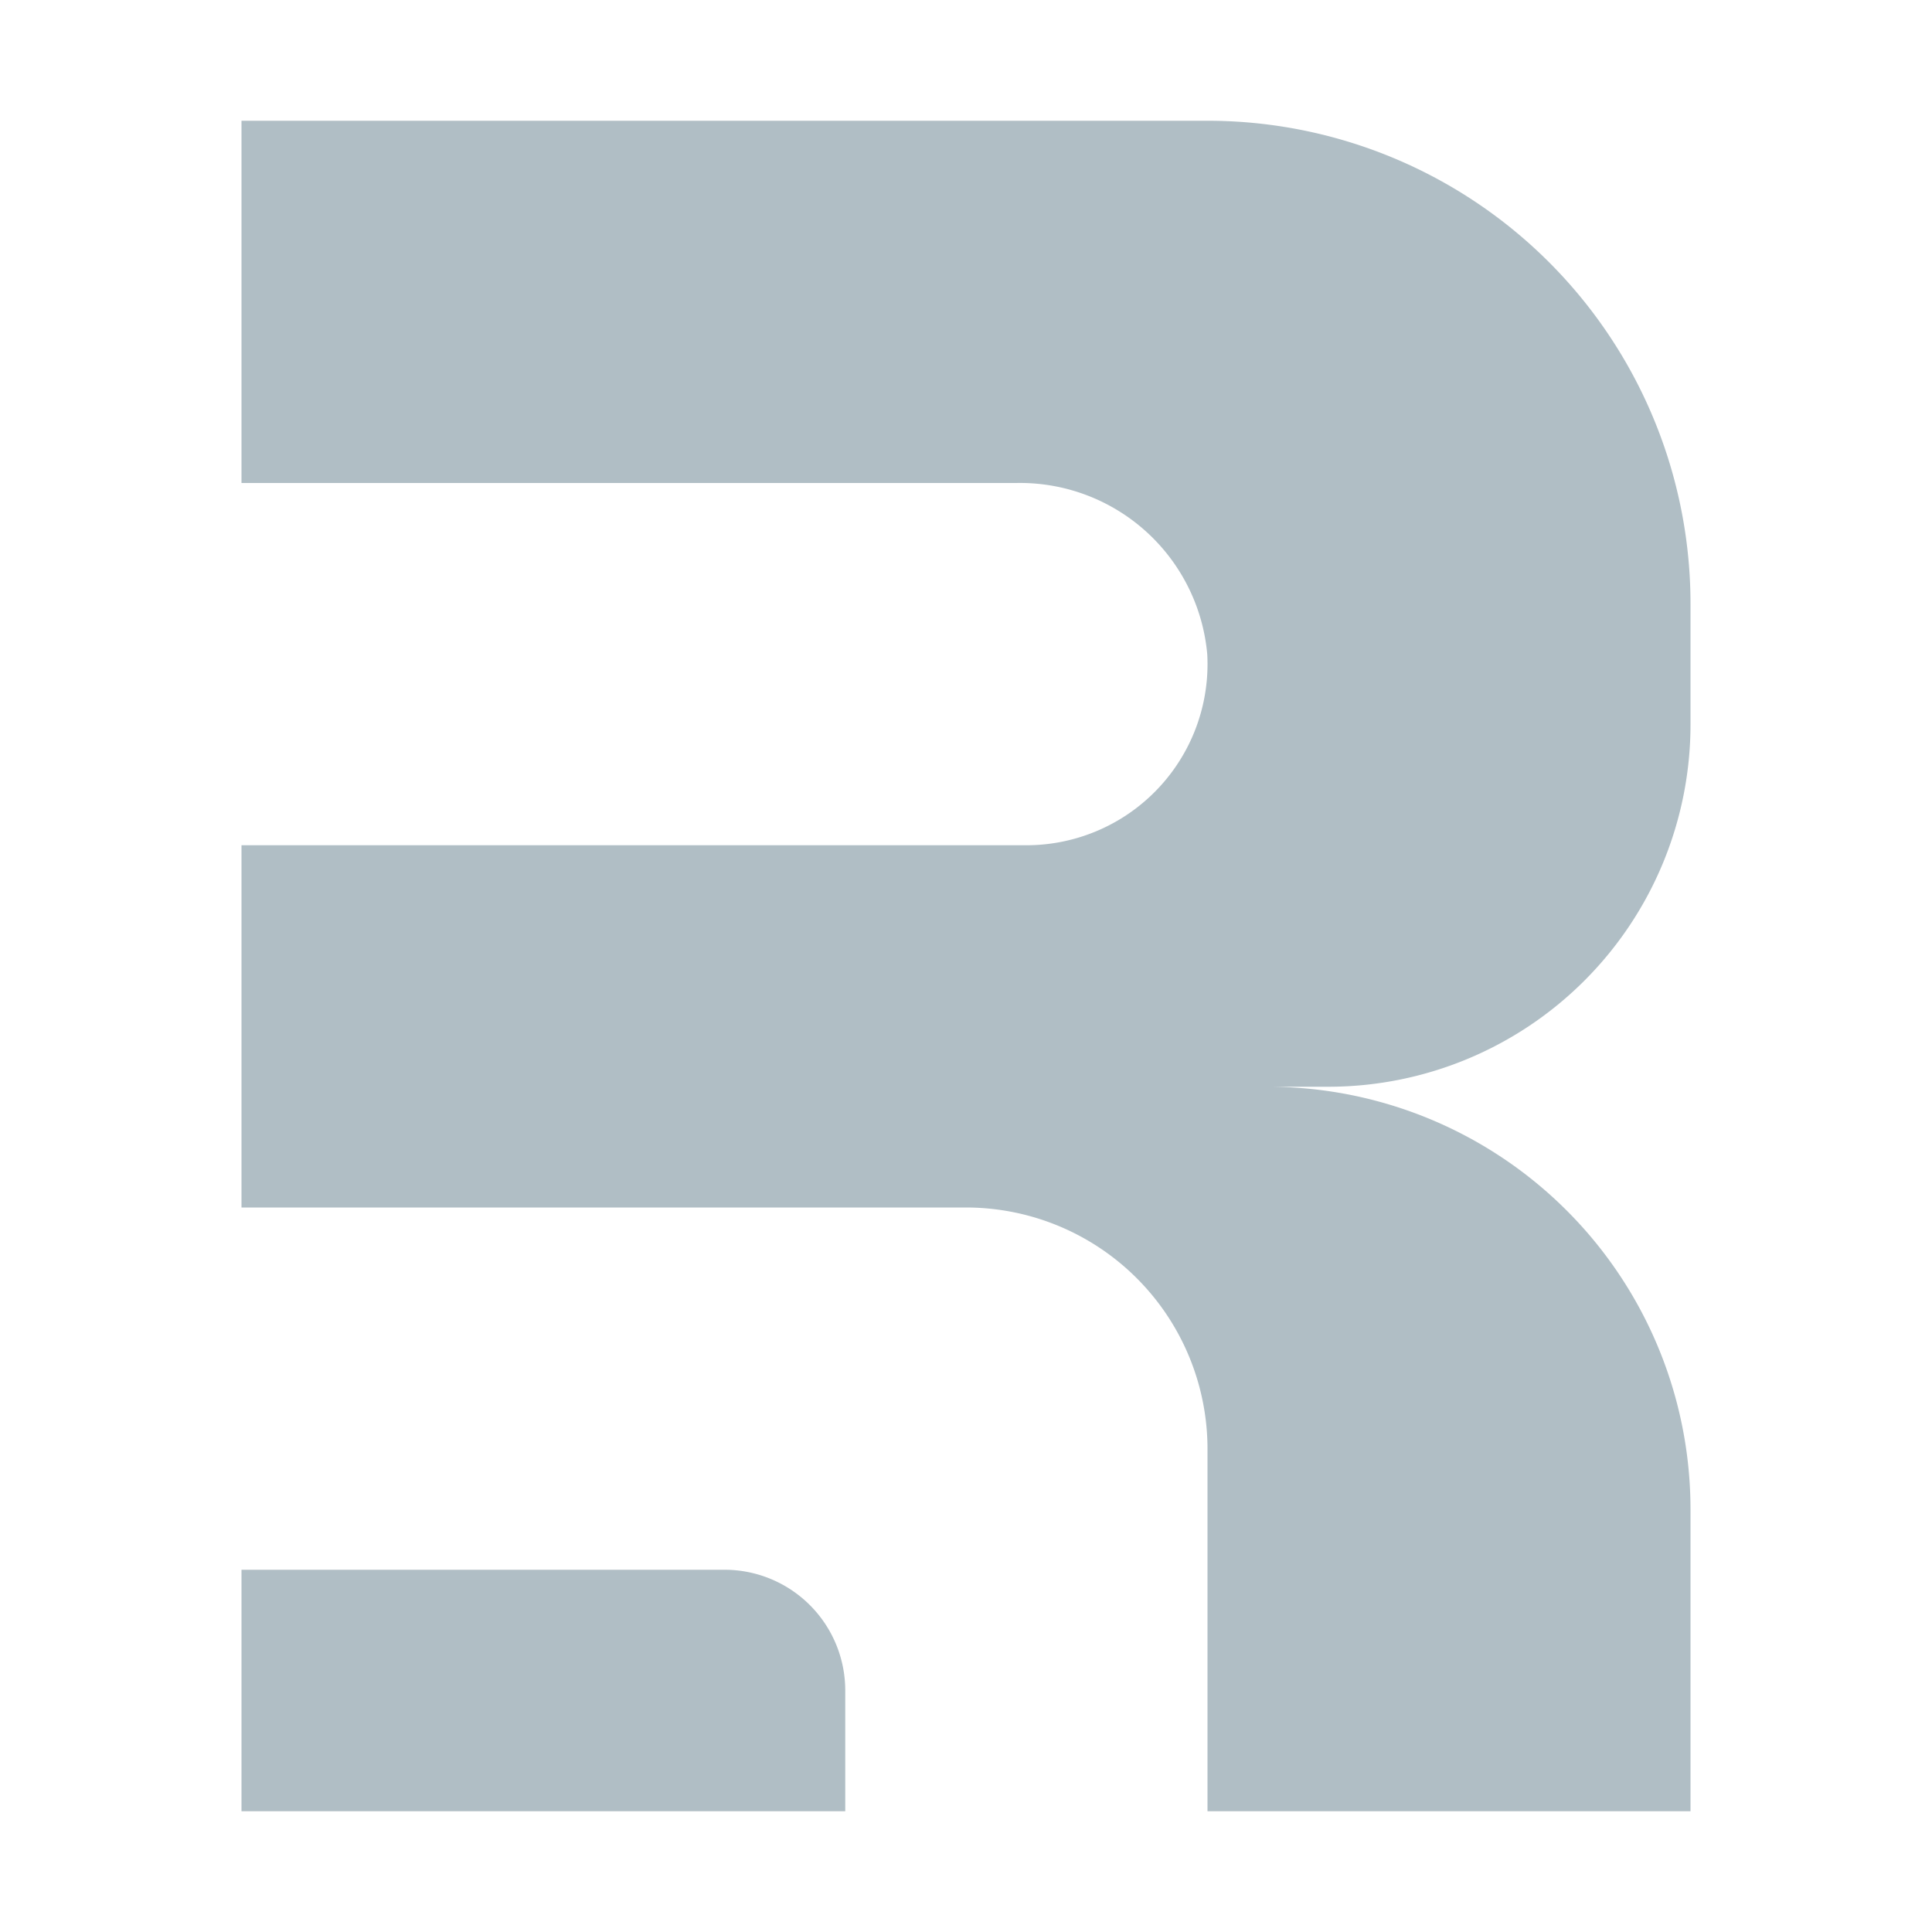 <svg xmlns="http://www.w3.org/2000/svg" width="3em" height="3em" viewBox="0 0 32 32"><path fill="#b0bec5" d="M28 12v-2a8 8 0 0 0-8-8H4v6h12.83a3.114 3.114 0 0 1 3.166 2.839A3 3 0 0 1 17 14H4v6h12a4 4 0 0 1 4 4v6h8v-5a7 7 0 0 0-7-7h1a6 6 0 0 0 6-6M12 26H4v4h10v-2a2 2 0 0 0-2-2"/></svg>